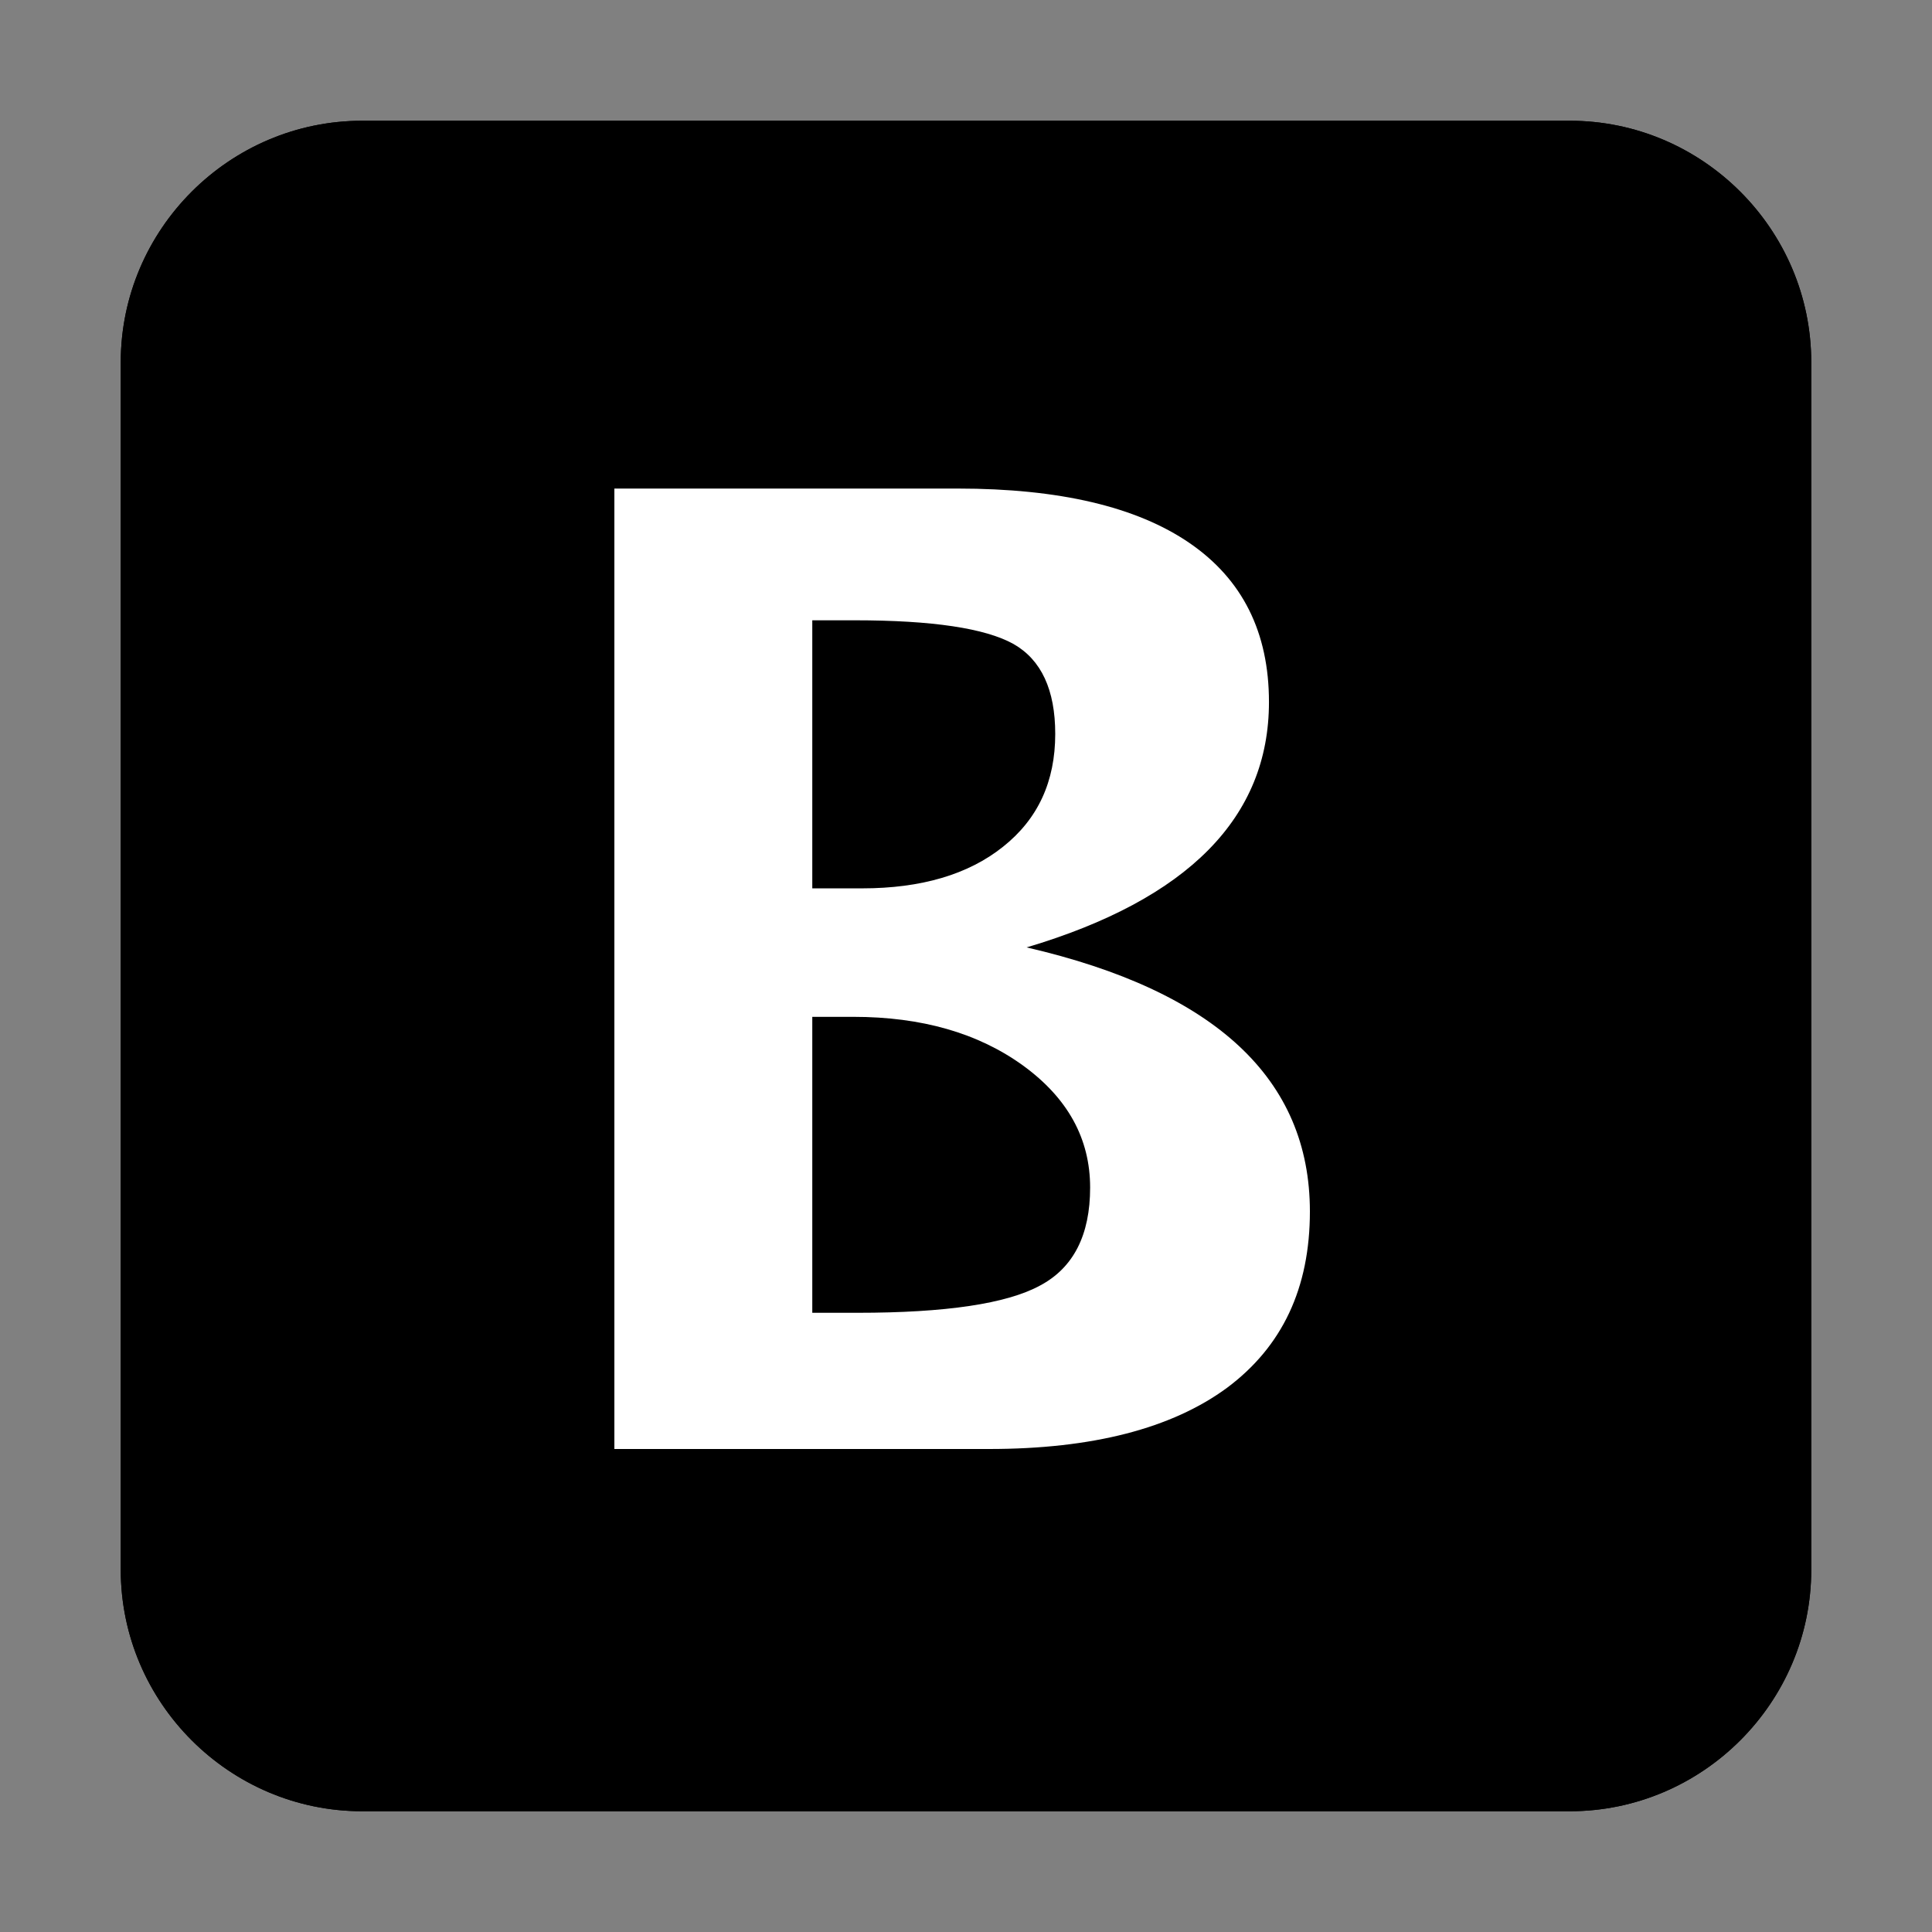 <?xml version="1.0" encoding="utf-8"?>
<!-- Copyright © 2019 Apple Inc. All rights reserved. -->
<svg xmlns="http://www.w3.org/2000/svg" id="root" version="1.1" viewBox="0 0 16 16">
    <rect x="0" y="0" width="16" height="16" fill="#808080" stroke="none"/>
    <path fill="hsl(192, 50%, 75%)" d="M 13 1 L 3 1 C 1.9 1 1 1.9 1 3 L 1 13 C 1 14.1 1.9 15 3 15 L 13 15 C 14.1 15 15 14.1 15 13 L 15 3 C 15 1.9 14.1 1 13 1 L 13 1 Z"/>
    <path fill="hsl(192, 48%, 45%)" d="M 13 1 L 3 1 C 1.9 1 1 1.9 1 3 L 1 13 C 1 14.1 1.9 15 3 15 L 13 15 C 14.1 15 15 14.1 15 13 L 15 3 C 15 1.9 14.1 1 13 1 M 13 2 C 13.552 2 14 2.449 14 3 L 14 13 C 14 13.552 13.552 14 13 14 L 3 14 C 2.449 14 2 13.552 2 13 L 2 3 C 2 2.449 2.449 2 3 2 L 13 2"/>
    <path fill="hsl(192, 40%, 50%)" d="M 7.727 9.846 L 7.727 9.542 C 7.784 9.569 7.837 9.599 7.886 9.634 C 7.993 9.712 8.019 9.761 8.026 9.8 C 7.96 9.815 7.864 9.832 7.727 9.846 M 7.931 3.046 L 5.088 3.046 L 4.088 3.046 L 4.088 4.046 L 4.088 12 L 4.088 13 L 5.088 13 L 8.191 13 C 9.259 13 10.122 12.764 10.754 12.299 C 11.471 11.764 11.848 10.982 11.848 10.034 C 11.848 9.42 11.665 8.486 10.718 7.748 C 11.339 7.127 11.509 6.411 11.509 5.814 C 11.509 4.904 11.131 4.163 10.416 3.673 C 9.801 3.251 8.988 3.046 7.931 3.046 M 6.727 10.872 L 7.101 10.872 C 7.831 10.872 8.336 10.797 8.612 10.648 C 8.89 10.5 9.028 10.229 9.028 9.835 C 9.028 9.429 8.842 9.093 8.472 8.824 C 8.1 8.555 7.632 8.421 7.066 8.421 L 6.727 8.421 L 6.727 10.872 M 6.727 7.357 L 7.14 7.357 C 7.629 7.357 8.019 7.242 8.306 7.013 C 8.596 6.783 8.739 6.472 8.739 6.078 C 8.739 5.712 8.623 5.464 8.393 5.334 C 8.159 5.203 7.722 5.138 7.078 5.138 L 6.727 5.138 L 6.727 7.357 M 7.931 4.046 C 8.771 4.046 9.412 4.197 9.851 4.498 C 10.29 4.799 10.509 5.238 10.509 5.814 C 10.509 6.771 9.839 7.448 8.502 7.846 C 10.066 8.208 10.848 8.937 10.848 10.034 C 10.848 10.668 10.619 11.153 10.162 11.493 C 9.704 11.83 9.046 12 8.191 12 L 5.088 12 L 5.088 4.046 L 7.931 4.046"/>
    <path fill="white" d="M 6.727 10.872 L 7.101 10.872 C 7.831 10.872 8.336 10.797 8.612 10.647 C 8.89 10.5 9.028 10.228 9.028 9.835 C 9.028 9.429 8.842 9.093 8.472 8.824 C 8.1 8.555 7.632 8.421 7.066 8.421 L 6.727 8.421 L 6.727 10.872 Z M 6.727 7.357 L 7.14 7.357 C 7.629 7.357 8.019 7.242 8.306 7.013 C 8.596 6.783 8.739 6.472 8.739 6.078 C 8.739 5.712 8.623 5.464 8.393 5.333 C 8.159 5.203 7.722 5.137 7.078 5.137 L 6.727 5.137 L 6.727 7.357 Z M 5.088 12 L 5.088 4.046 L 7.931 4.046 C 8.771 4.046 9.412 4.196 9.851 4.497 C 10.29 4.798 10.509 5.237 10.509 5.814 C 10.509 6.77 9.839 7.448 8.502 7.846 C 10.066 8.207 10.848 8.936 10.848 10.033 C 10.848 10.668 10.619 11.152 10.162 11.493 C 9.704 11.83 9.046 12 8.191 12 L 5.088 12 Z"/>
</svg>
